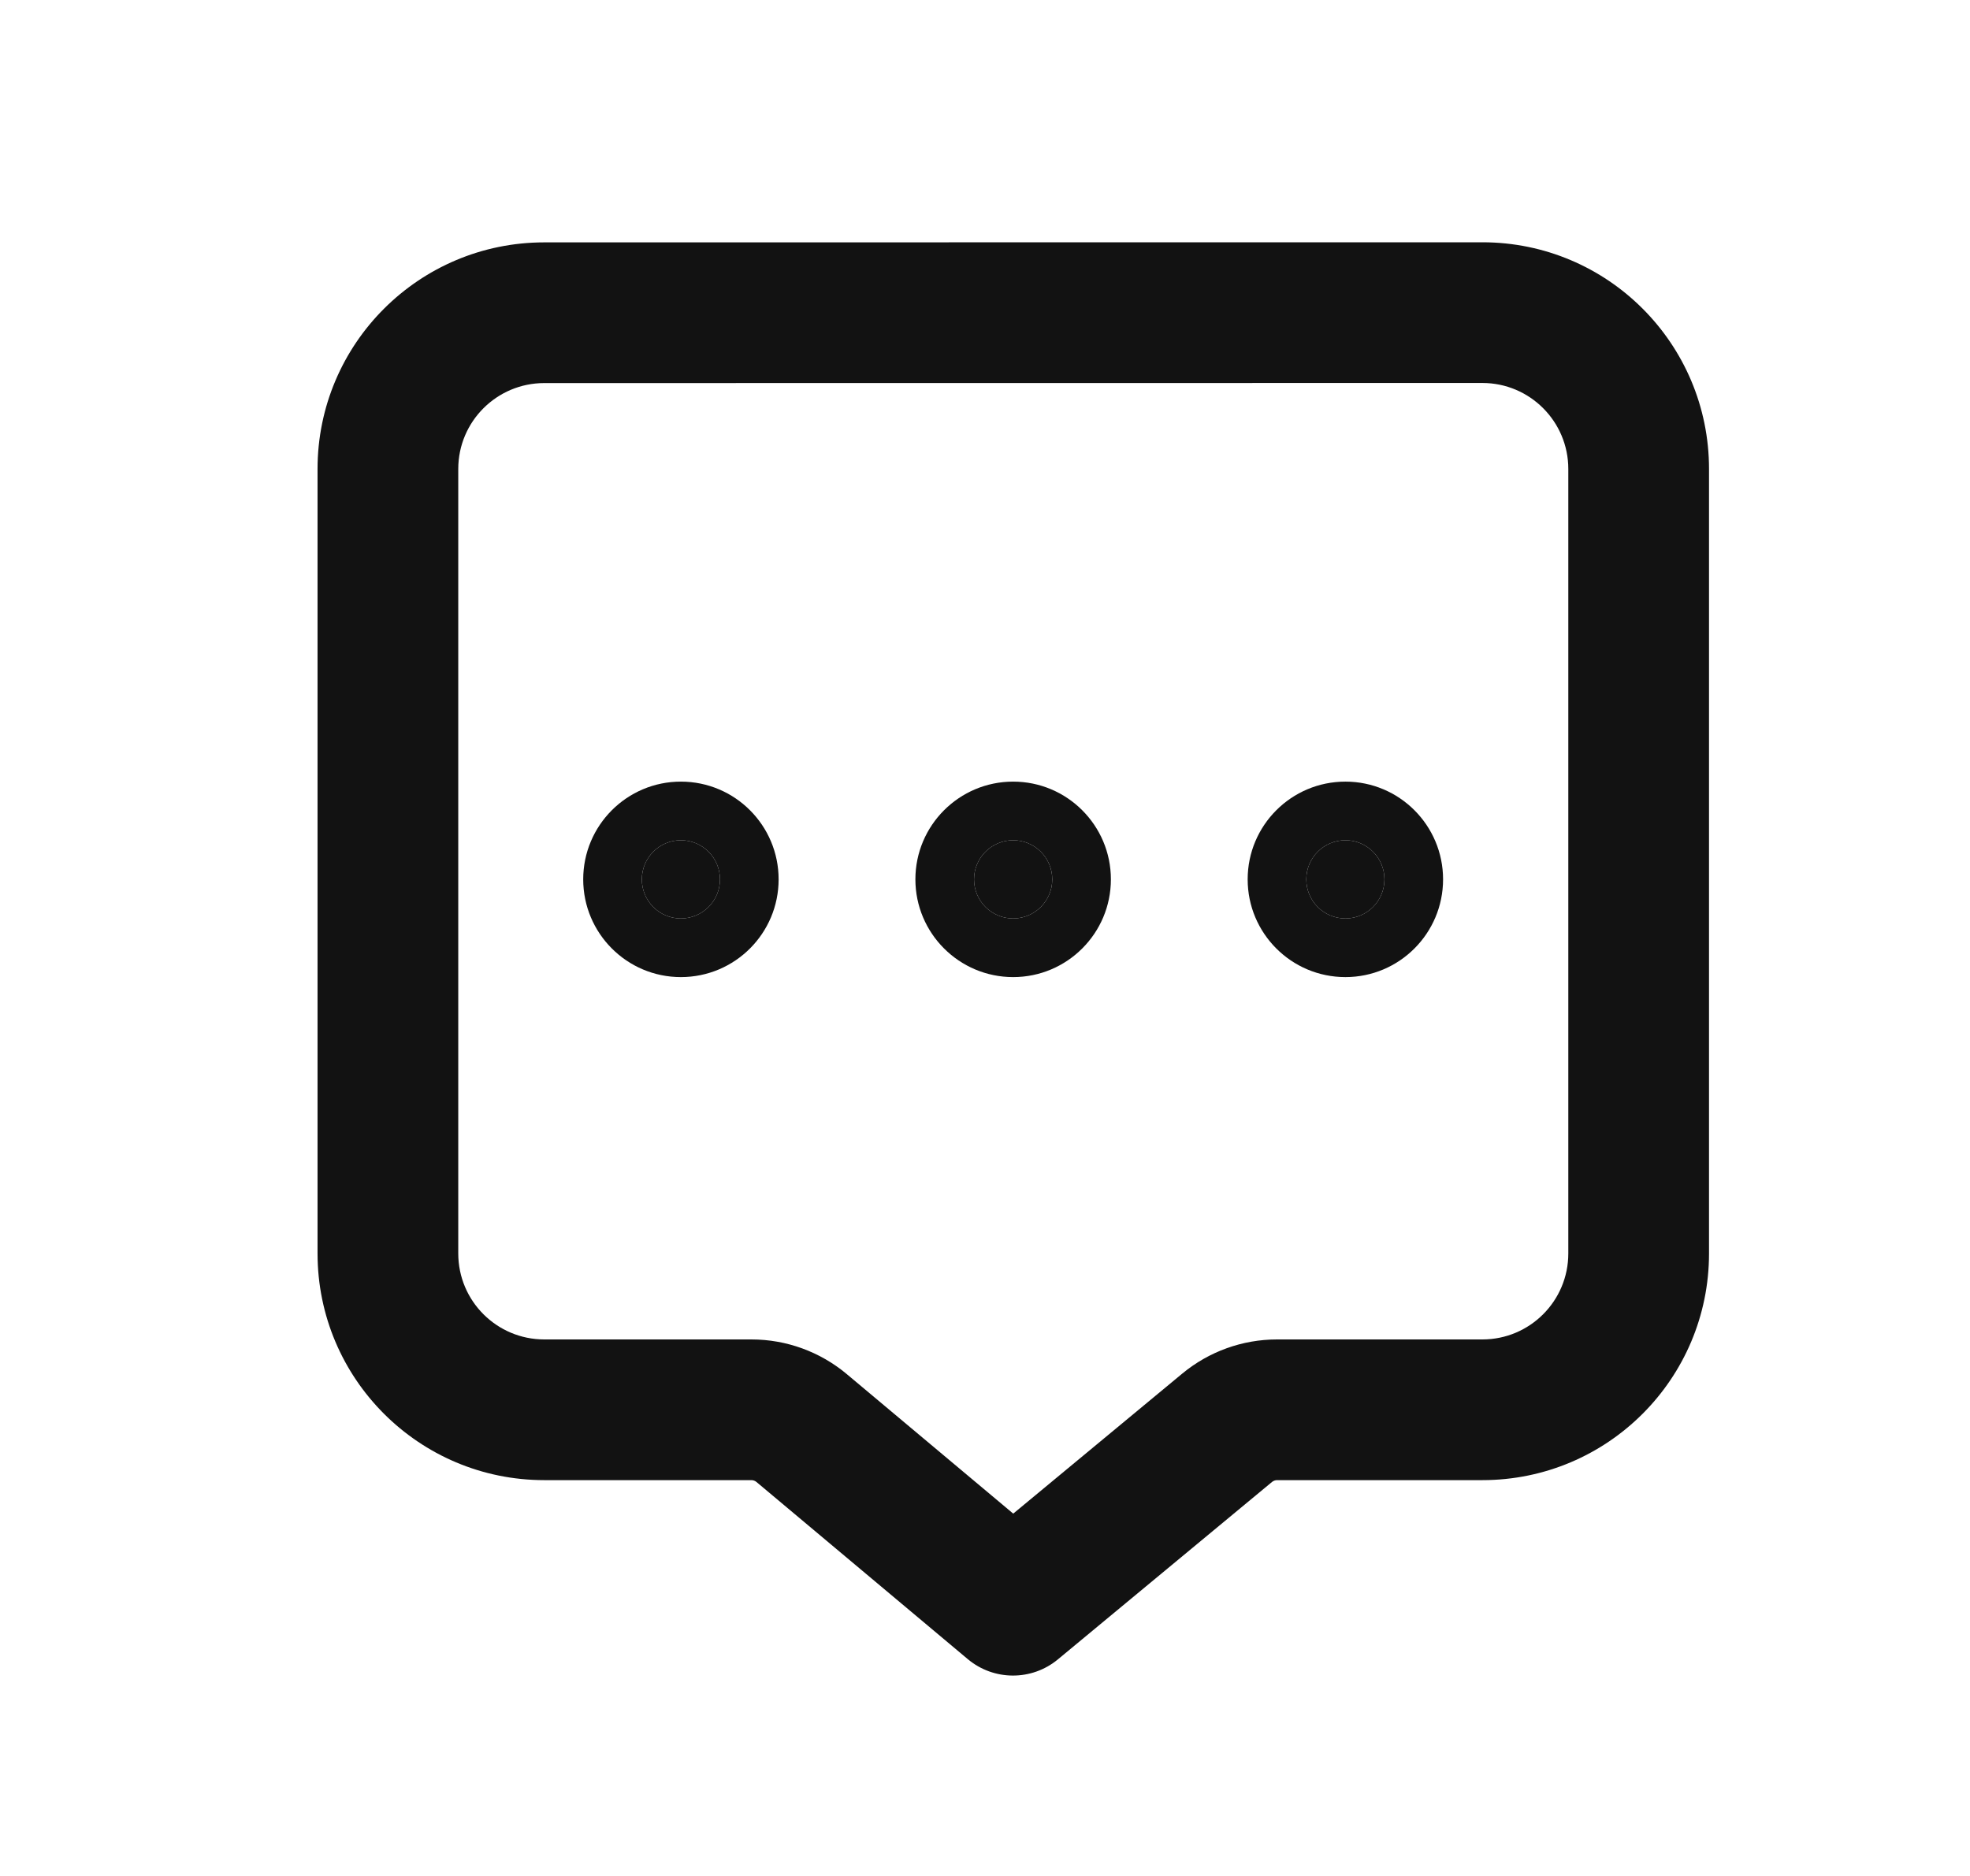<svg width="21" height="20" viewBox="0 0 21 20" fill="none" xmlns="http://www.w3.org/2000/svg">
<path fill-rule="evenodd" clip-rule="evenodd" d="M15.802 4.083L5.802 4.084C5.296 4.084 4.885 4.494 4.885 5V13.363C4.885 13.87 5.296 14.28 5.802 14.28H8.01C8.382 14.28 8.742 14.411 9.027 14.65L10.801 16.137L12.603 14.644C12.887 14.409 13.244 14.28 13.613 14.28L15.802 14.28C16.308 14.28 16.718 13.87 16.718 13.363V5C16.718 4.494 16.308 4.083 15.802 4.083ZM5.802 2.584L15.802 2.583C17.137 2.583 18.218 3.665 18.218 5V13.363C18.218 14.698 17.137 15.78 15.802 15.78L13.613 15.78C13.594 15.78 13.575 15.787 13.56 15.799L11.277 17.691C10.998 17.922 10.594 17.921 10.316 17.688L8.063 15.799C8.048 15.787 8.029 15.78 8.01 15.78H5.802C4.467 15.78 3.385 14.698 3.385 13.363V5C3.385 3.666 4.467 2.584 5.802 2.584Z" fill="#121212"/>
<path d="M7.258 9.792C7.028 9.792 6.842 9.605 6.842 9.375C6.842 9.145 7.028 8.958 7.258 8.958C7.488 8.958 7.675 9.145 7.675 9.375C7.675 9.605 7.488 9.792 7.258 9.792Z" fill="#121212"/>
<path d="M10.8 9.792C10.57 9.792 10.383 9.605 10.383 9.375C10.383 9.145 10.57 8.958 10.8 8.958C11.03 8.958 11.217 9.145 11.217 9.375C11.217 9.605 11.03 9.792 10.8 9.792Z" fill="#121212"/>
<path d="M14.342 9.792C14.111 9.792 13.925 9.605 13.925 9.375C13.925 9.145 14.111 8.958 14.342 8.958C14.572 8.958 14.758 9.145 14.758 9.375C14.758 9.605 14.572 9.792 14.342 9.792Z" fill="#121212"/>
<path fill-rule="evenodd" clip-rule="evenodd" d="M7.258 10.417C6.683 10.417 6.217 9.95 6.217 9.375C6.217 8.8 6.683 8.333 7.258 8.333C7.834 8.333 8.3 8.8 8.3 9.375C8.3 9.95 7.834 10.417 7.258 10.417ZM10.8 10.417C10.225 10.417 9.758 9.95 9.758 9.375C9.758 8.8 10.225 8.333 10.8 8.333C11.375 8.333 11.842 8.8 11.842 9.375C11.842 9.95 11.375 10.417 10.8 10.417ZM14.342 10.417C13.766 10.417 13.3 9.95 13.3 9.375C13.3 8.8 13.766 8.333 14.342 8.333C14.917 8.333 15.383 8.8 15.383 9.375C15.383 9.95 14.917 10.417 14.342 10.417ZM7.258 9.792C7.028 9.792 6.842 9.605 6.842 9.375C6.842 9.145 7.028 8.958 7.258 8.958C7.488 8.958 7.675 9.145 7.675 9.375C7.675 9.605 7.488 9.792 7.258 9.792ZM10.8 9.792C10.57 9.792 10.383 9.605 10.383 9.375C10.383 9.145 10.57 8.958 10.8 8.958C11.03 8.958 11.217 9.145 11.217 9.375C11.217 9.605 11.03 9.792 10.8 9.792ZM13.925 9.375C13.925 9.605 14.111 9.792 14.342 9.792C14.572 9.792 14.758 9.605 14.758 9.375C14.758 9.145 14.572 8.958 14.342 8.958C14.111 8.958 13.925 9.145 13.925 9.375Z" fill="#121212"/>
</svg>

